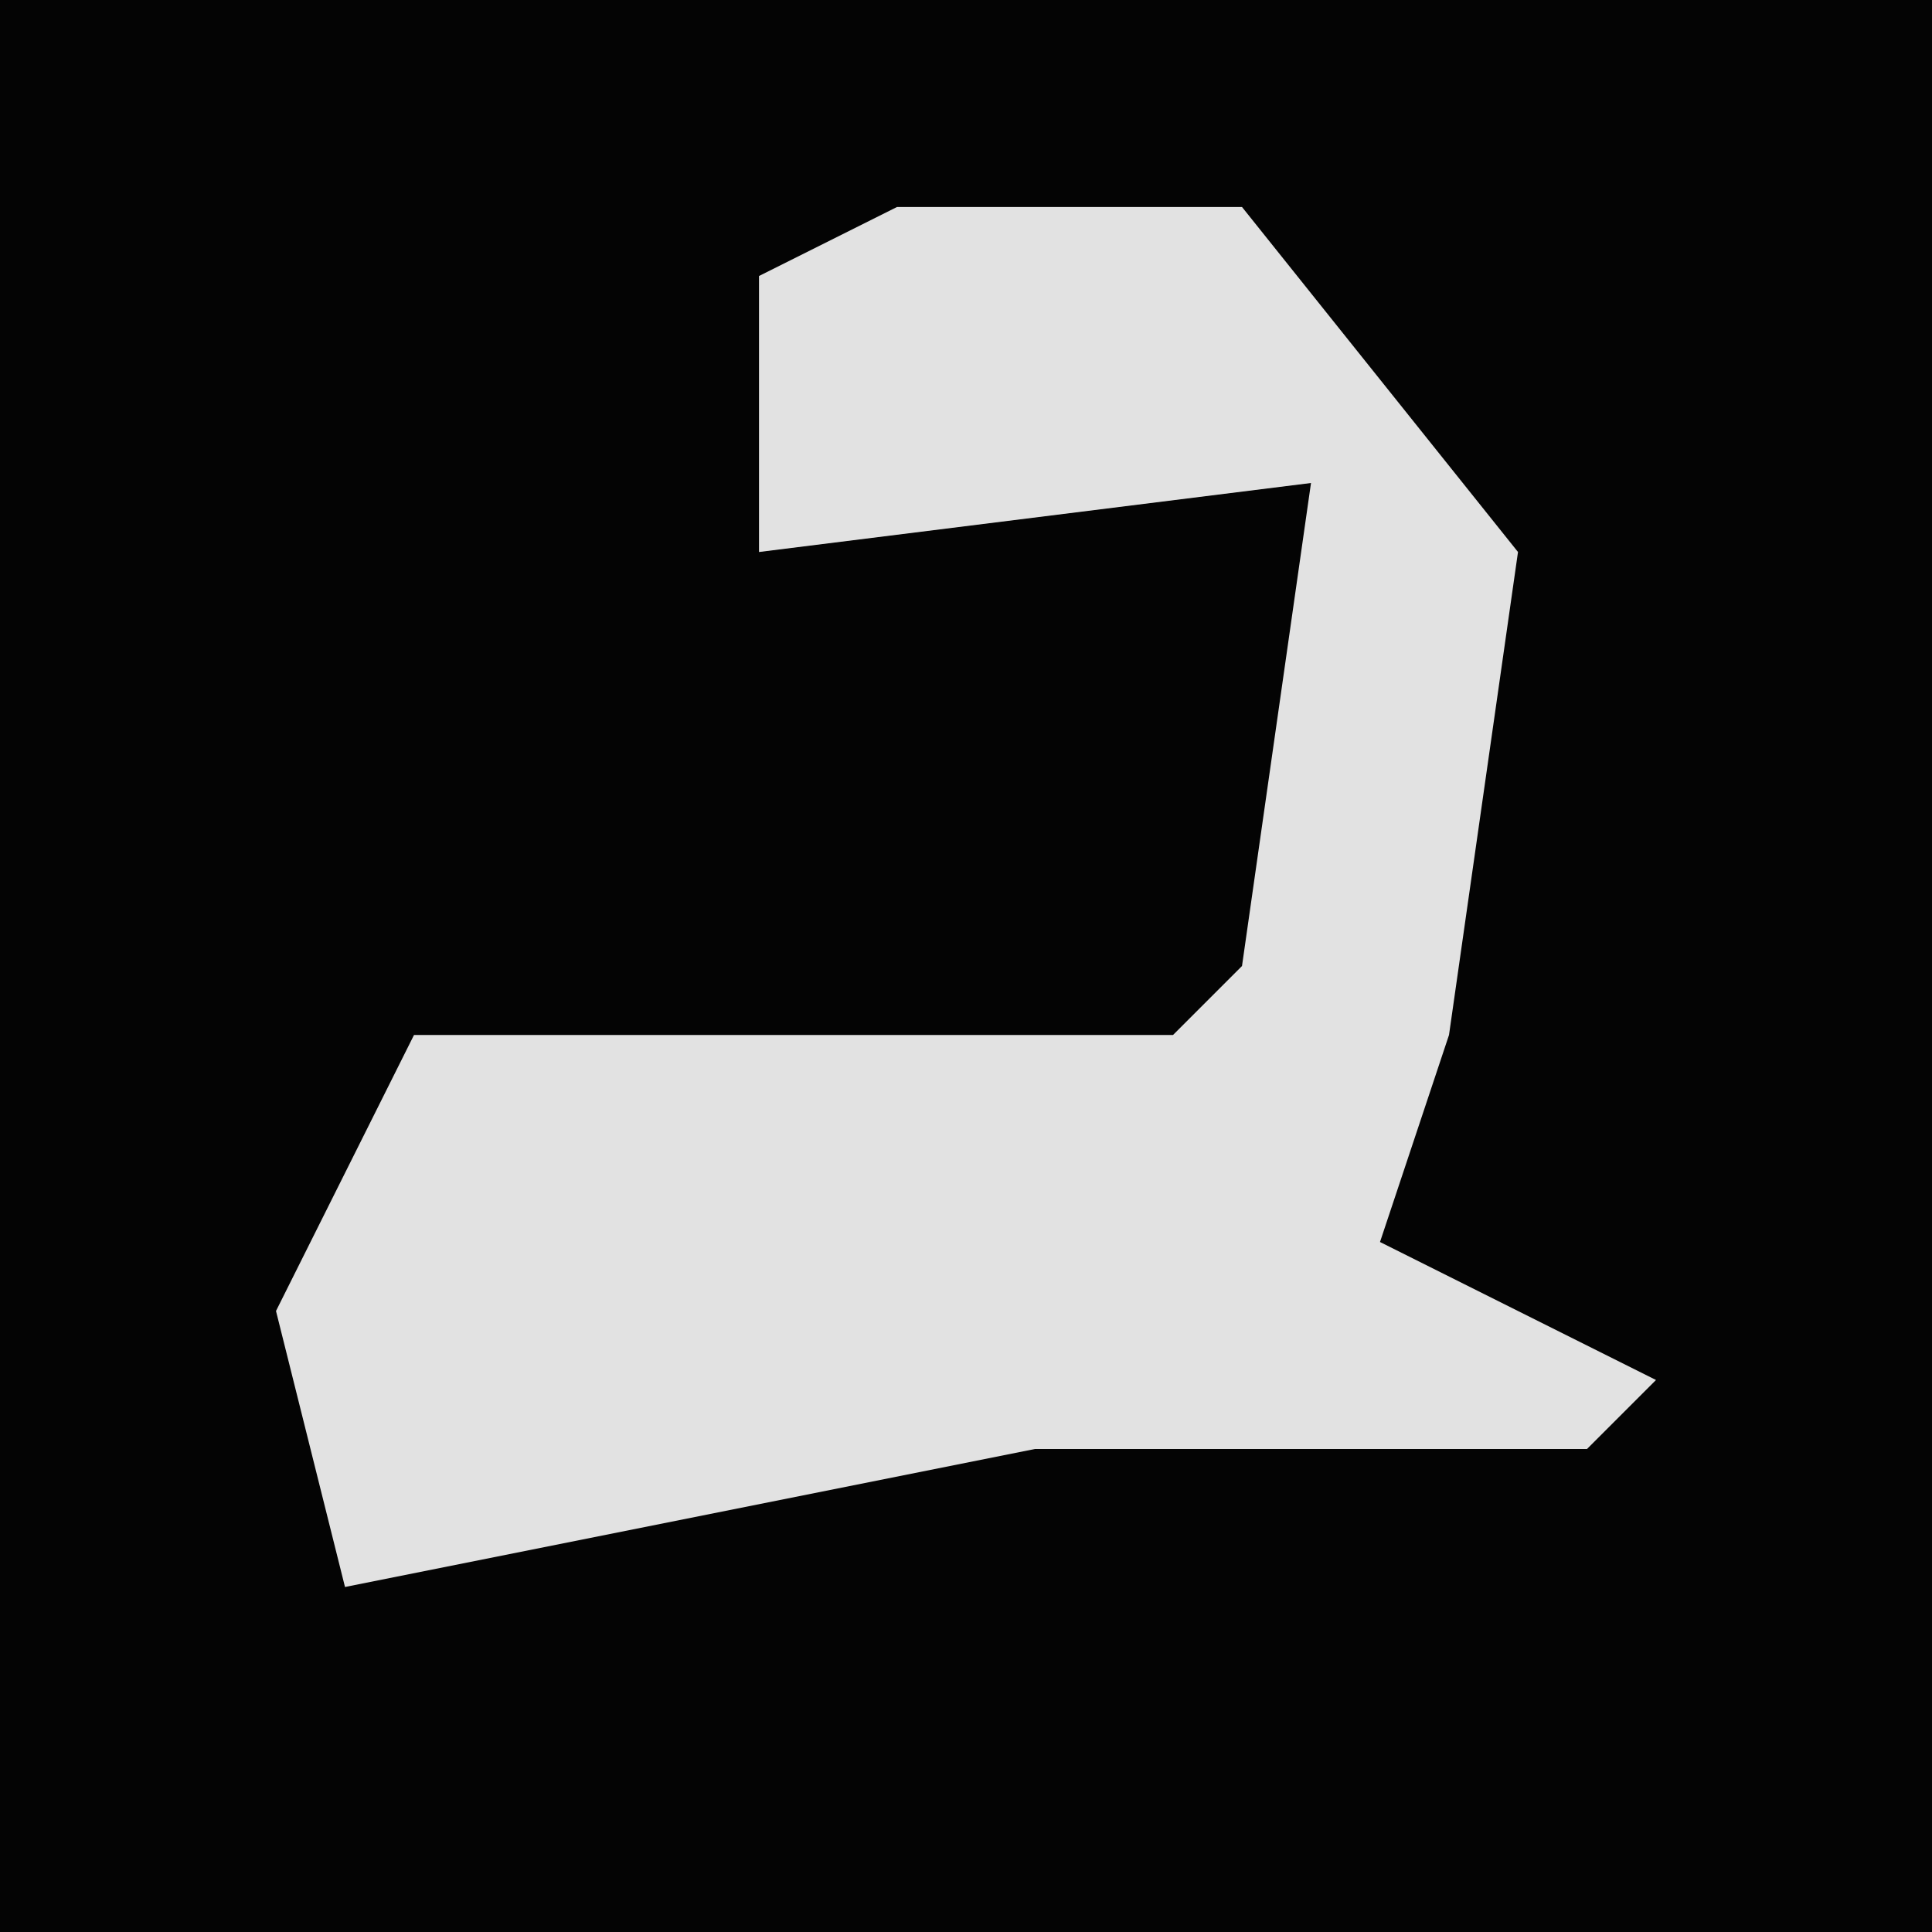 <?xml version="1.0" encoding="UTF-8"?>
<svg version="1.1" xmlns="http://www.w3.org/2000/svg" width="28" height="28">
<path d="M0,0 L28,0 L28,28 L0,28 Z " fill="#040404" transform="translate(0,0)"/>
<path d="M0,0 L5,0 L9,5 L8,12 L7,15 L11,17 L10,18 L2,18 L-8,20 L-9,16 L-7,12 L4,12 L5,11 L6,4 L-2,5 L-2,1 Z " fill="#E2E2E2" transform="translate(13,3)"/>
</svg>
